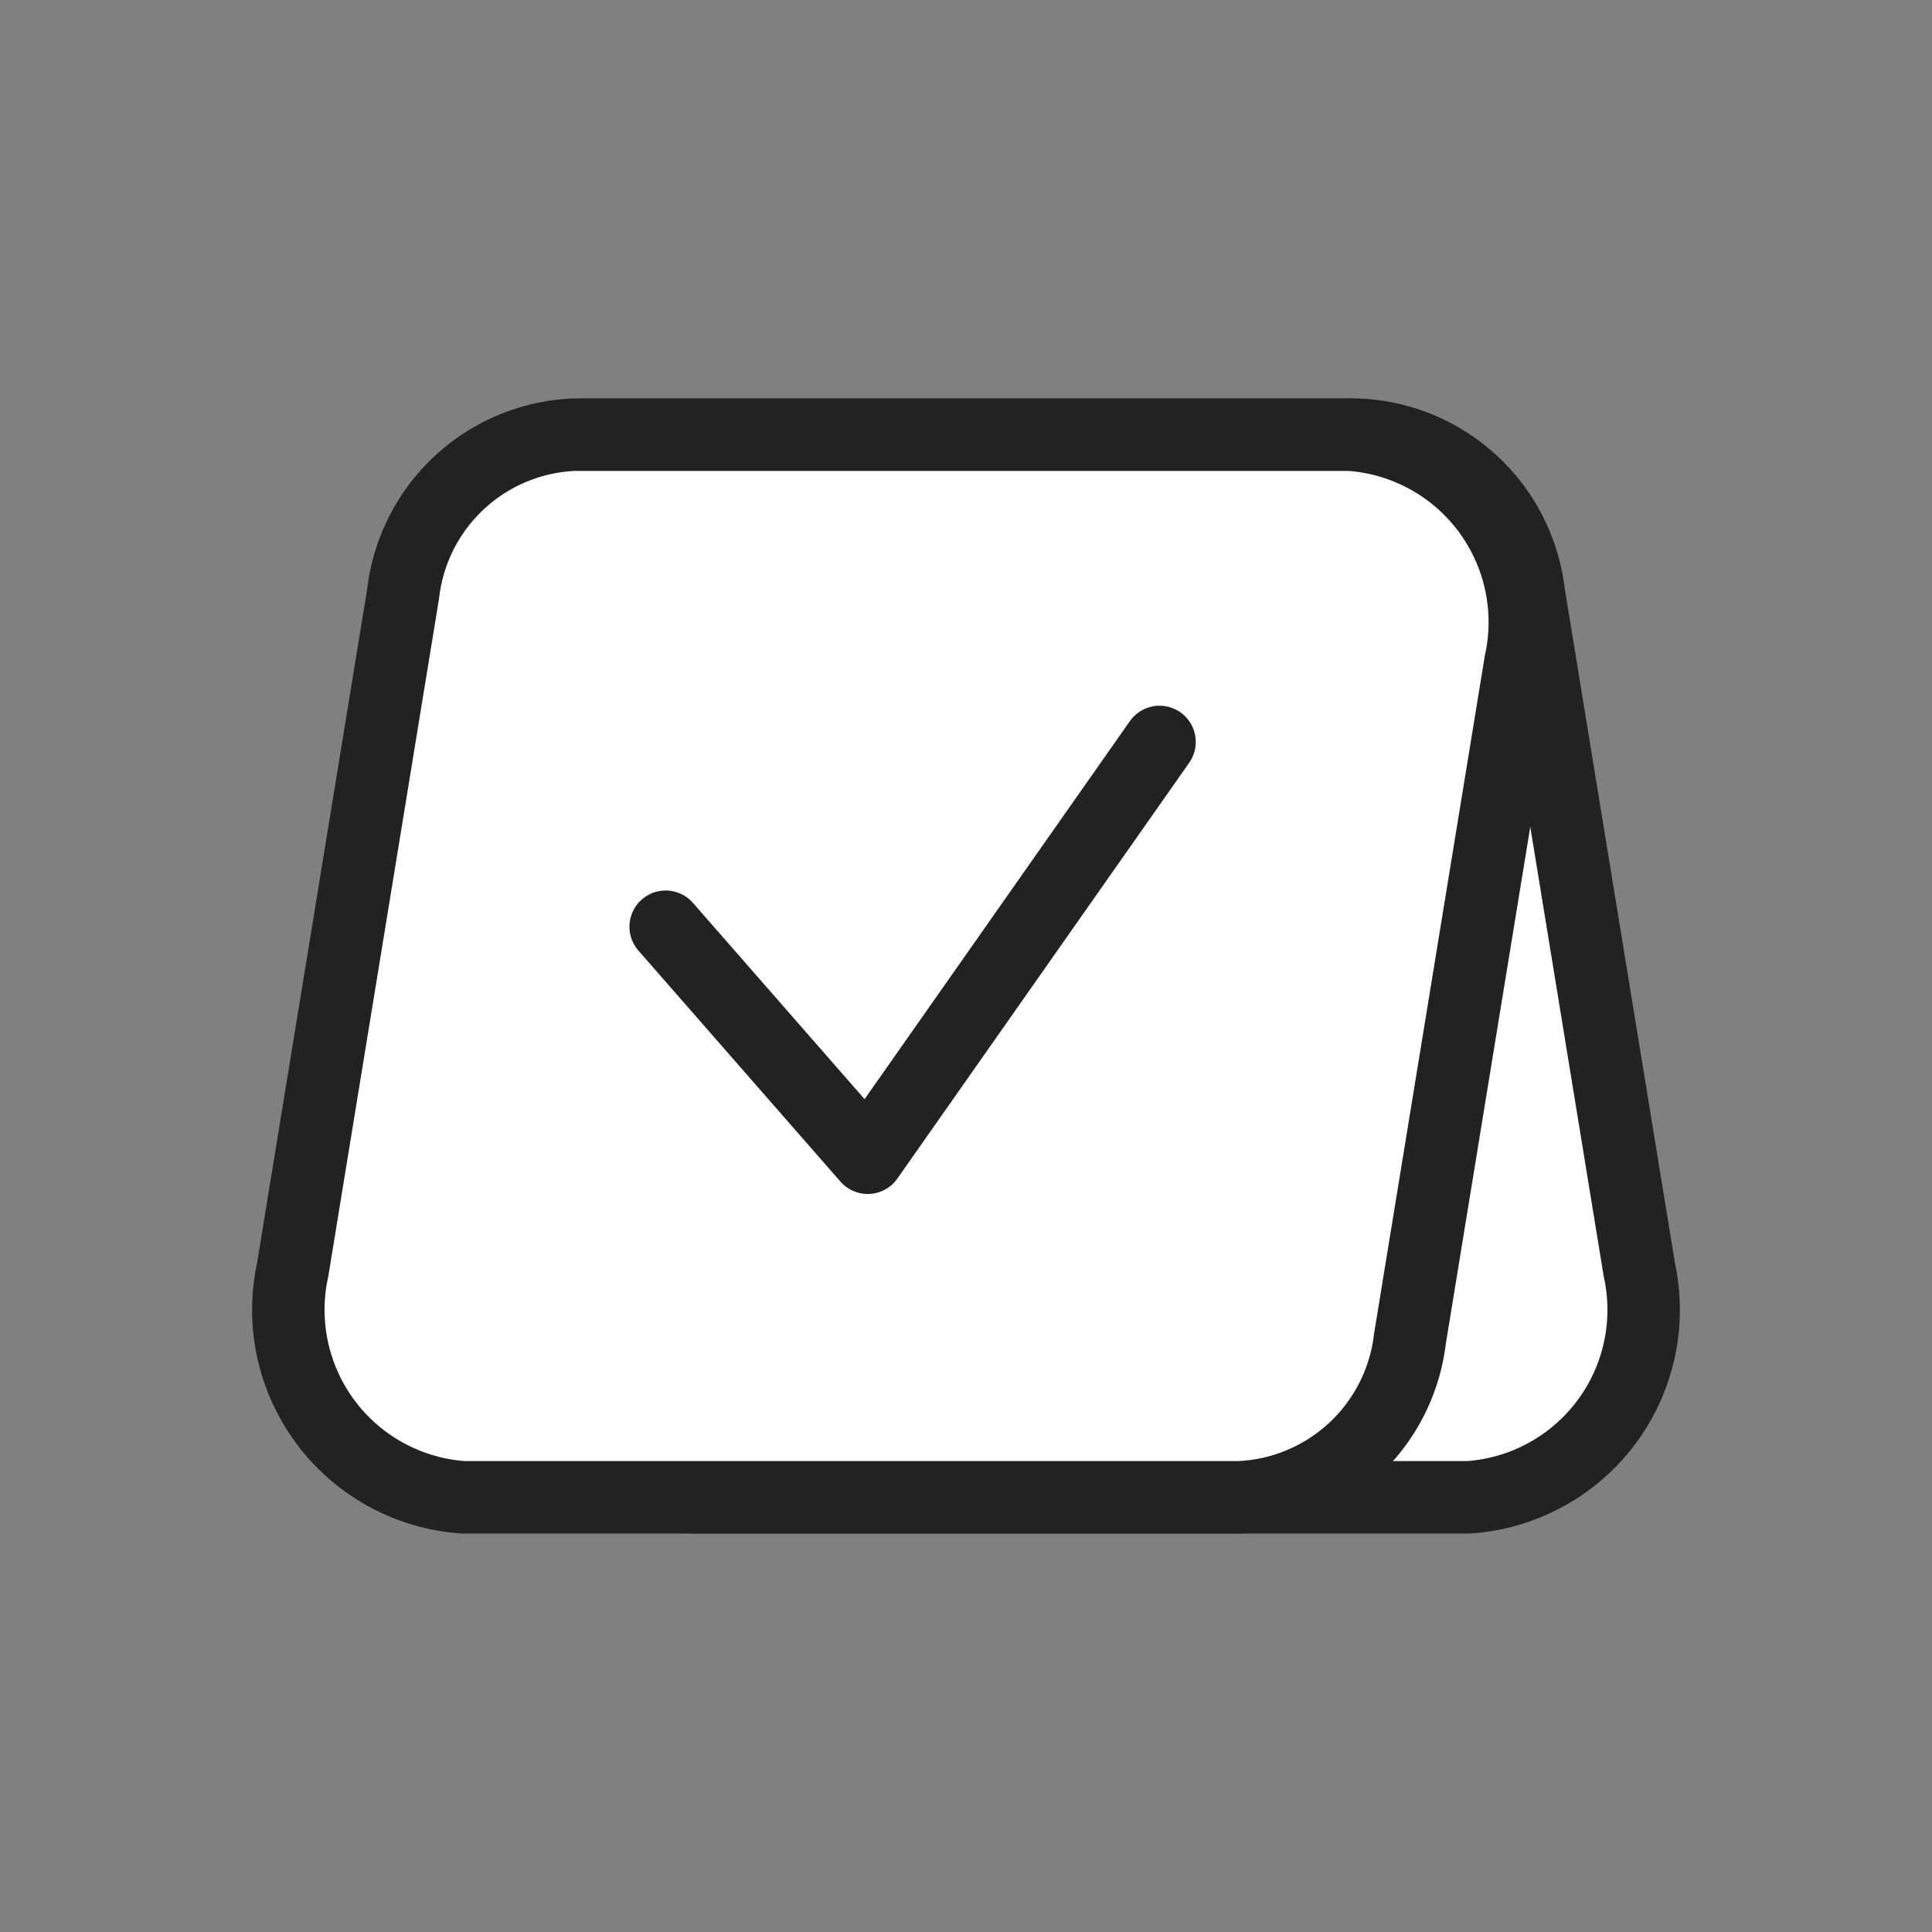 <svg xmlns="http://www.w3.org/2000/svg" width="40" height="40" viewBox="0 0 40 40"><rect x="0" y="0" width="40" height="40" fill="#808080" stroke="none"/><g transform="translate(-168 -443)"><g transform="translate(-7650 -7593)"><path d="M7830.052,8045h16.067a3.719,3.719,0,0,1,3.533,3.281l2.289,14.009a3.891,3.891,0,0,1-3.533,4.71h-16.067a3.72,3.72,0,0,1-3.533-3.281l-2.289-14.01A3.89,3.89,0,0,1,7830.052,8045Z" transform="translate(0 0)" fill="#fff" stroke="#222" stroke-linecap="round" stroke-linejoin="round" stroke-width="1.5"/><path d="M7845.948,8045h-16.067a3.719,3.719,0,0,0-3.533,3.281l-2.289,14.009a3.891,3.891,0,0,0,3.532,4.71h16.067a3.72,3.72,0,0,0,3.533-3.281l2.289-14.01A3.89,3.89,0,0,0,7845.948,8045Z" transform="translate(0 0)" fill="#fff" stroke="#222" stroke-linecap="round" stroke-linejoin="round" stroke-width="1.5"/><path d="M7832.658,8055.187l4.183,4.783,6.042-8.609" transform="translate(-0.876 0)" fill="none" stroke="#222" stroke-linecap="round" stroke-linejoin="round" stroke-width="1.5"/></g><g transform="translate(-7651 -7593)"><rect width="40" height="40" transform="translate(7819 8036)" fill="none"/></g></g></svg>